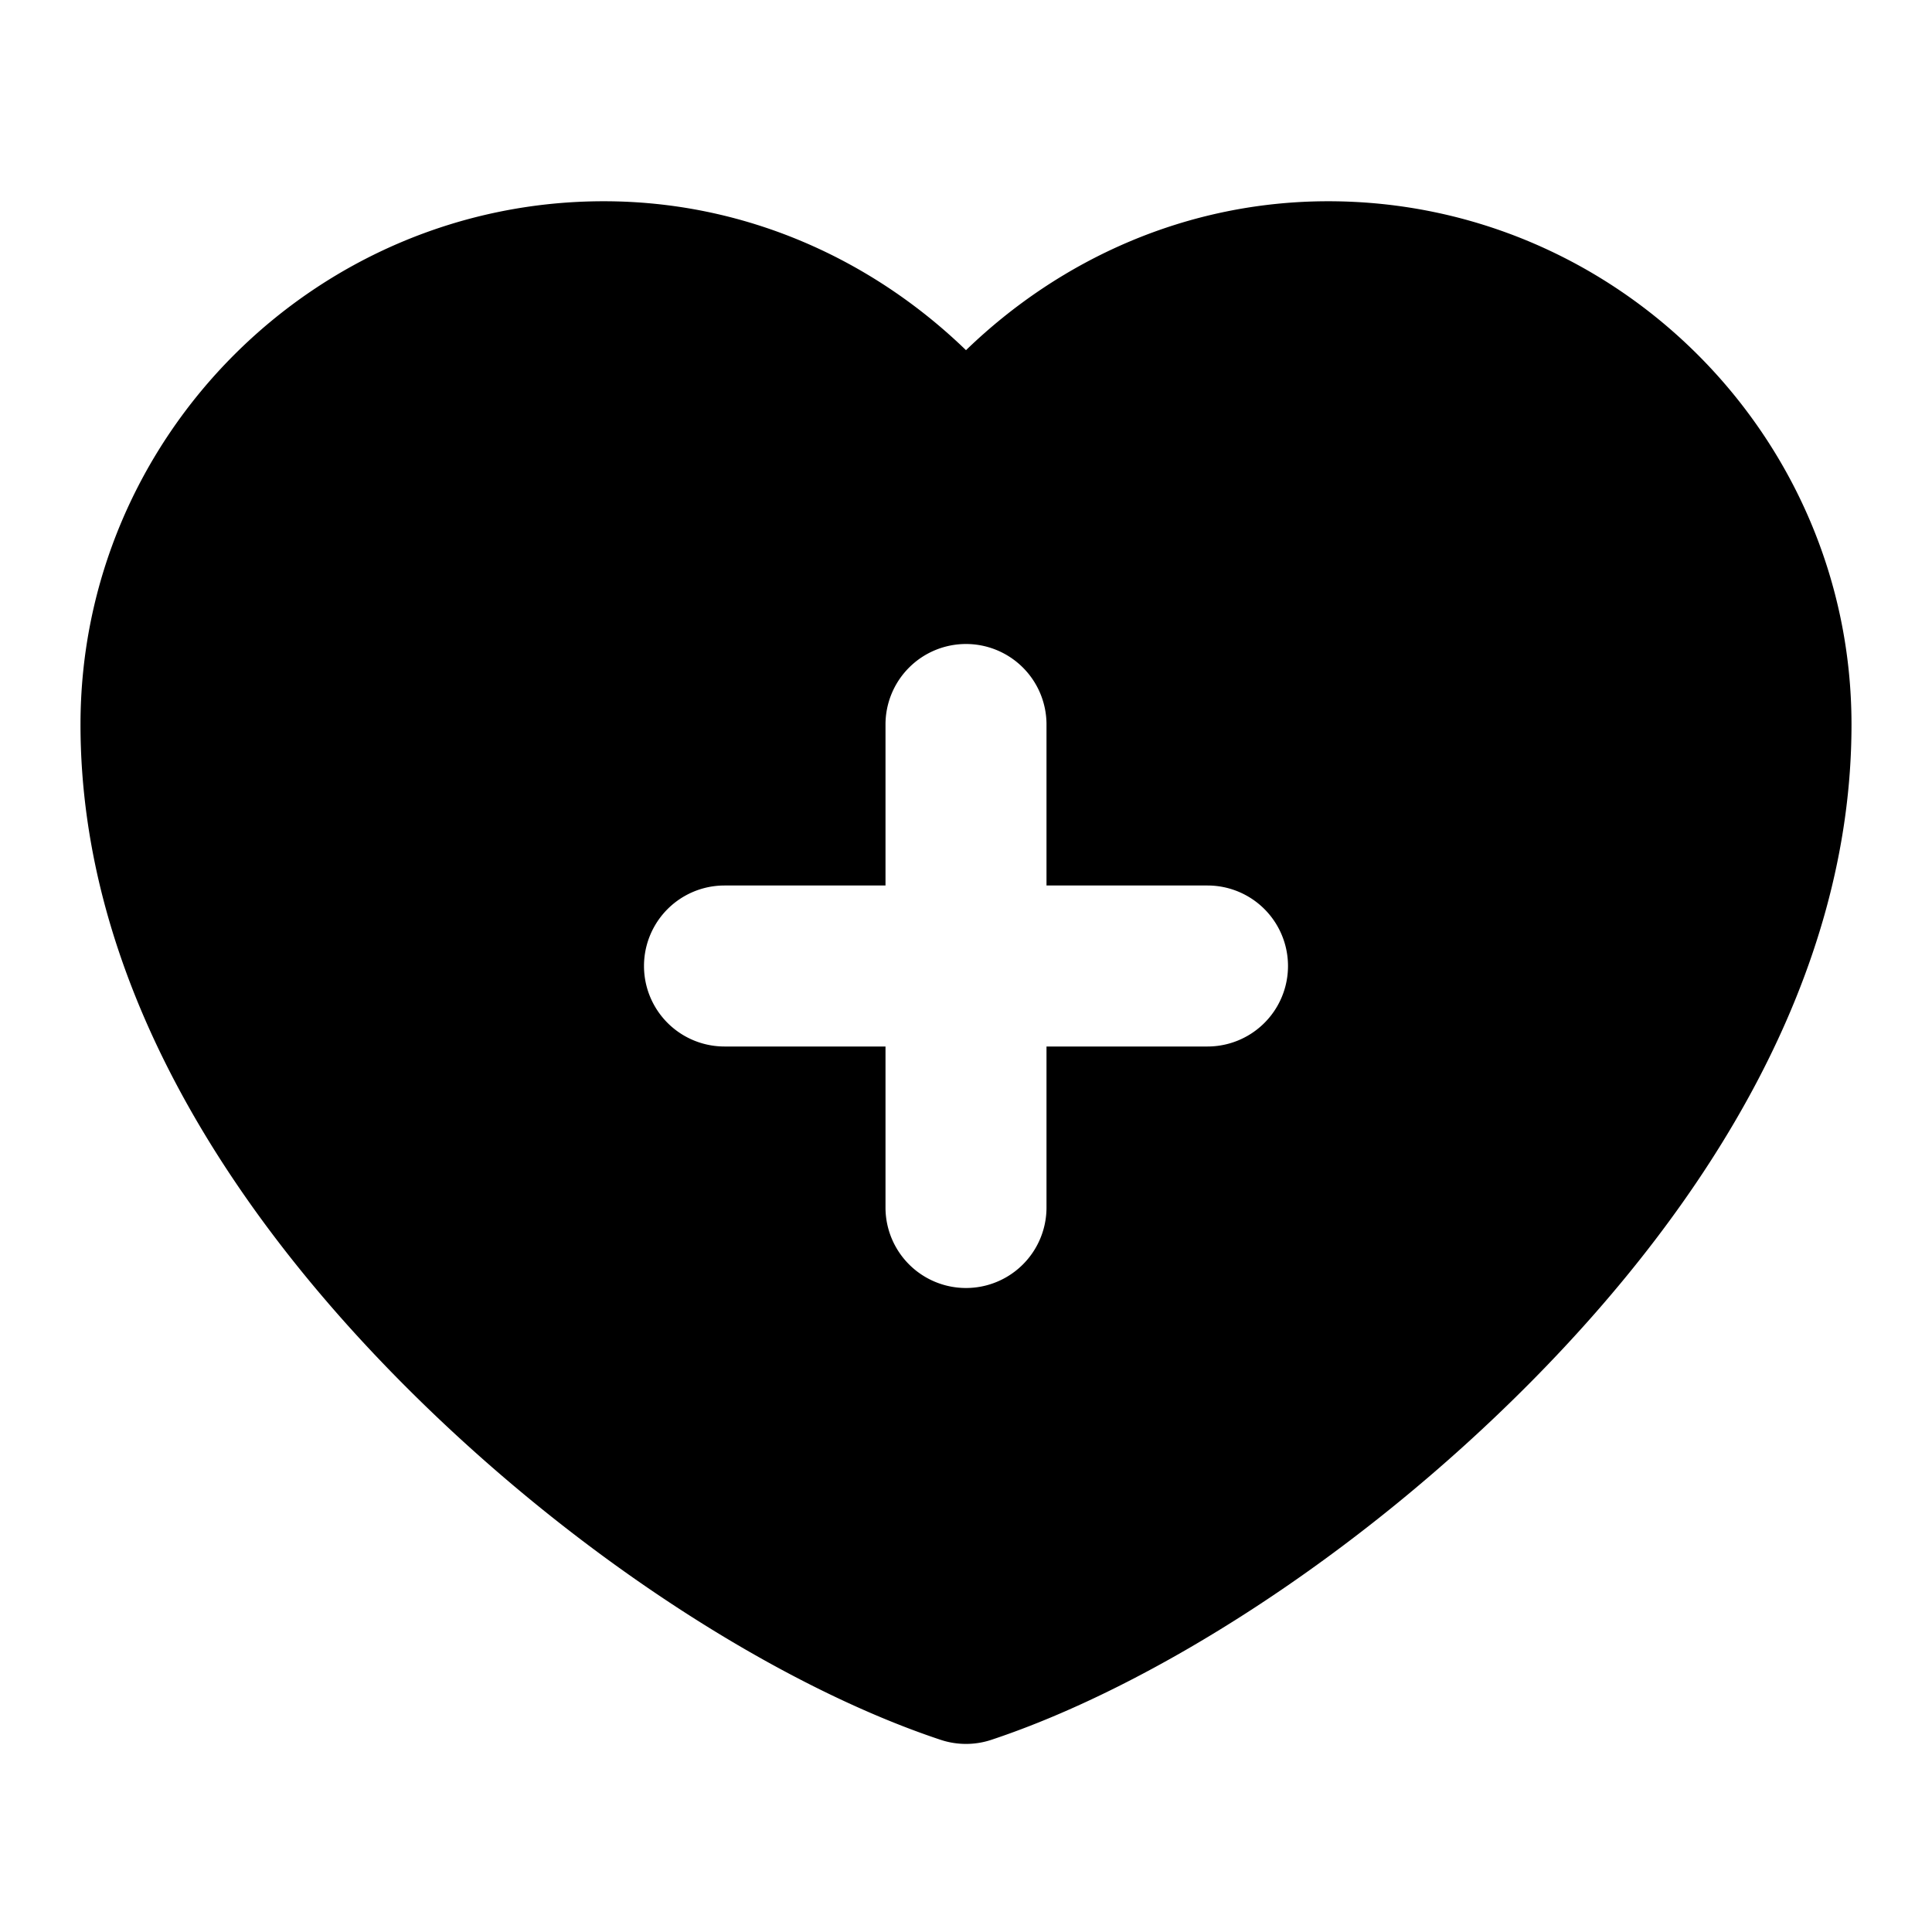 <svg xmlns="http://www.w3.org/2000/svg" width="48" height="48" viewBox="0 0 48 48"><path d="M15 5C7.844 5 2 10.844 2 18c0 6.288 3.607 11.933 7.953 16.322 4.347 4.39 9.454 7.586 13.416 8.903a2 2 0 0 0 1.262 0c3.962-1.317 9.07-4.513 13.416-8.903S46 24.288 46 18c0-7.156-5.844-13-13-13-3.503 0-6.657 1.434-9 3.7C21.657 6.433 18.503 5 15 5Zm9 11a2 2 0 0 1 2 2v4h4a2 2 0 0 1 0 4h-4v4a2 2 0 0 1-4 0v-4h-4a2 2 0 0 1 0-4h4v-4a2 2 0 0 1 2-2z"/></svg>